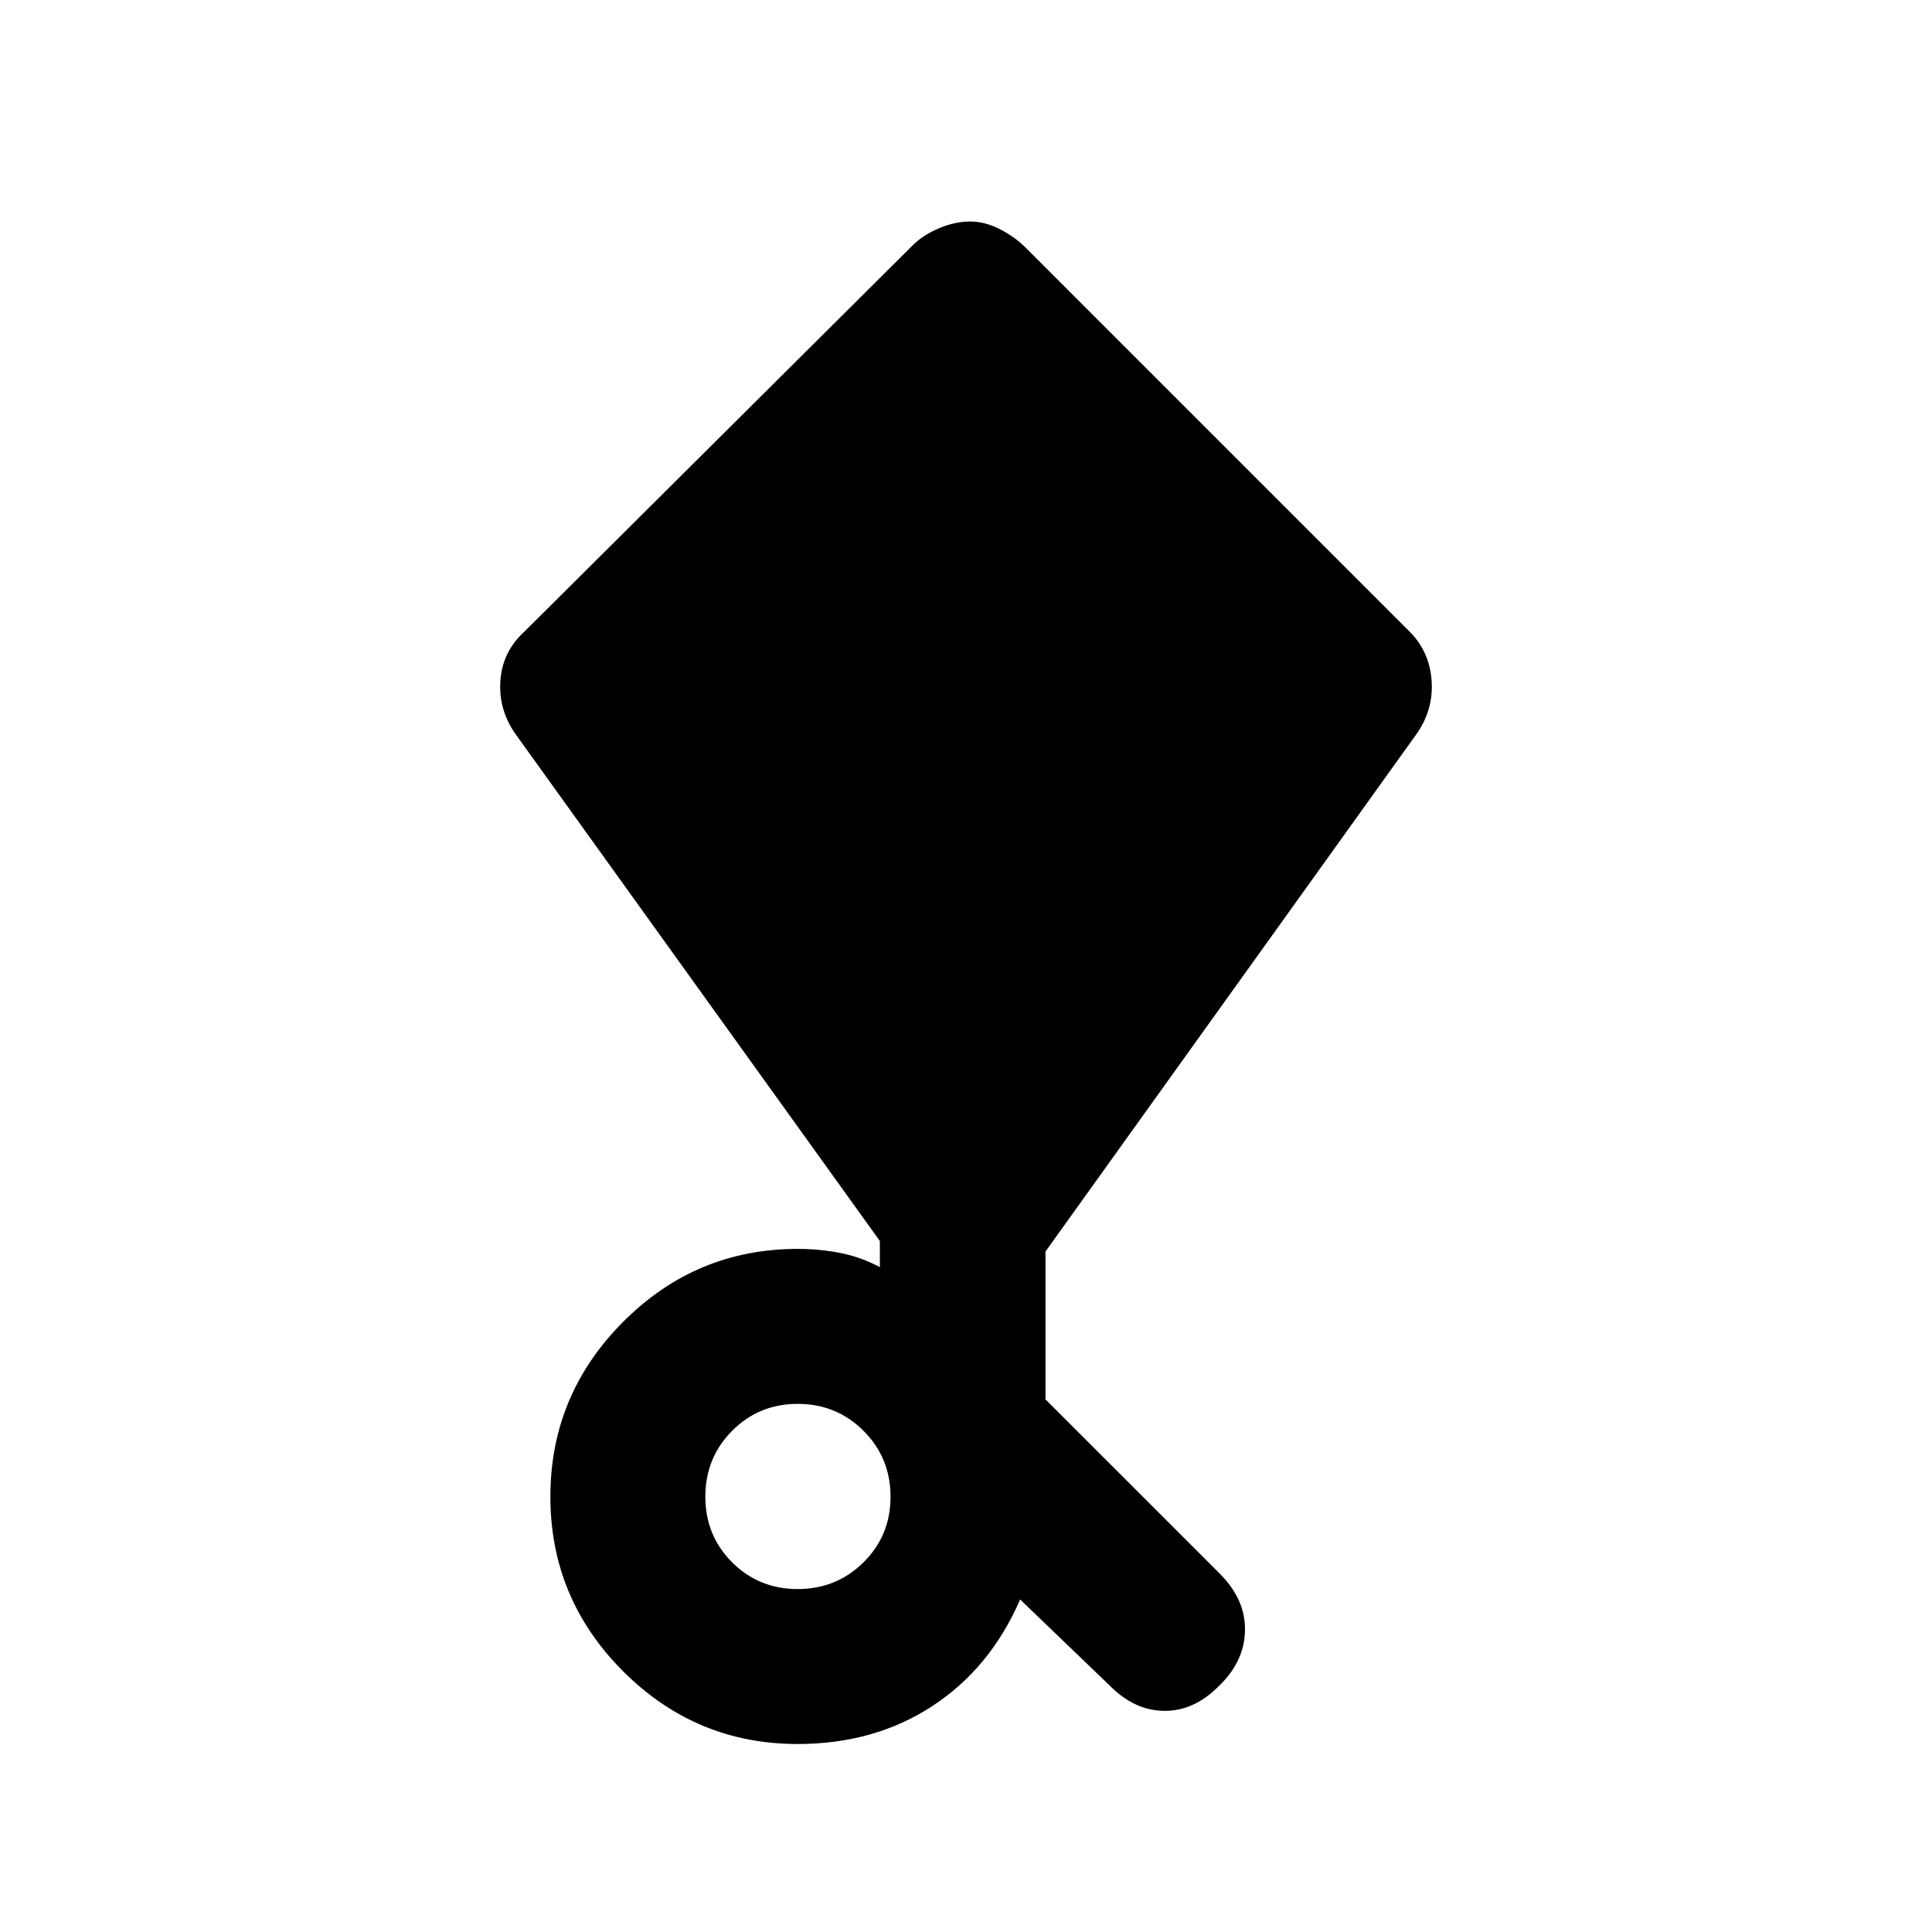 <svg xmlns="http://www.w3.org/2000/svg" height="20" viewBox="0 -960 960 960" width="20"><path d="m551.7-122.17-44.79-43.05q-14.93 34.26-43.76 53.04-28.82 18.77-66.78 18.77-50.61 0-86.75-36.14-36.14-36.15-36.14-86.75 0-50.61 36.14-86.87 36.14-36.26 86.75-36.26 10.85 0 21.17 2.02 10.33 2.02 19.66 7.06v-13L256.35-594.98q-8.7-12.17-7.71-26.7.99-14.54 11.93-24.47l192.86-191.87q5.22-5.22 13.17-8.57 7.94-3.35 15.4-3.35t14.9 3.85q7.45 3.85 12.67 9.07l190.86 190.87q9.94 9.93 10.93 24.47.99 14.53-7.71 26.7L519.5-338.13v73.48l86.59 86.58q12.91 12.92 12.54 28.44-.37 15.52-13.28 27.7-12.18 12.17-26.83 12.05-14.65-.12-26.82-12.29Zm-155.33-48.24q19.3 0 32.72-13.3Q442.5-197 442.5-216.3q0-19.31-13.41-32.72-13.42-13.41-32.72-13.41-19.3 0-32.6 13.41-13.29 13.41-13.29 32.72 0 19.3 13.29 32.59 13.3 13.3 32.6 13.3Z"/></svg>
